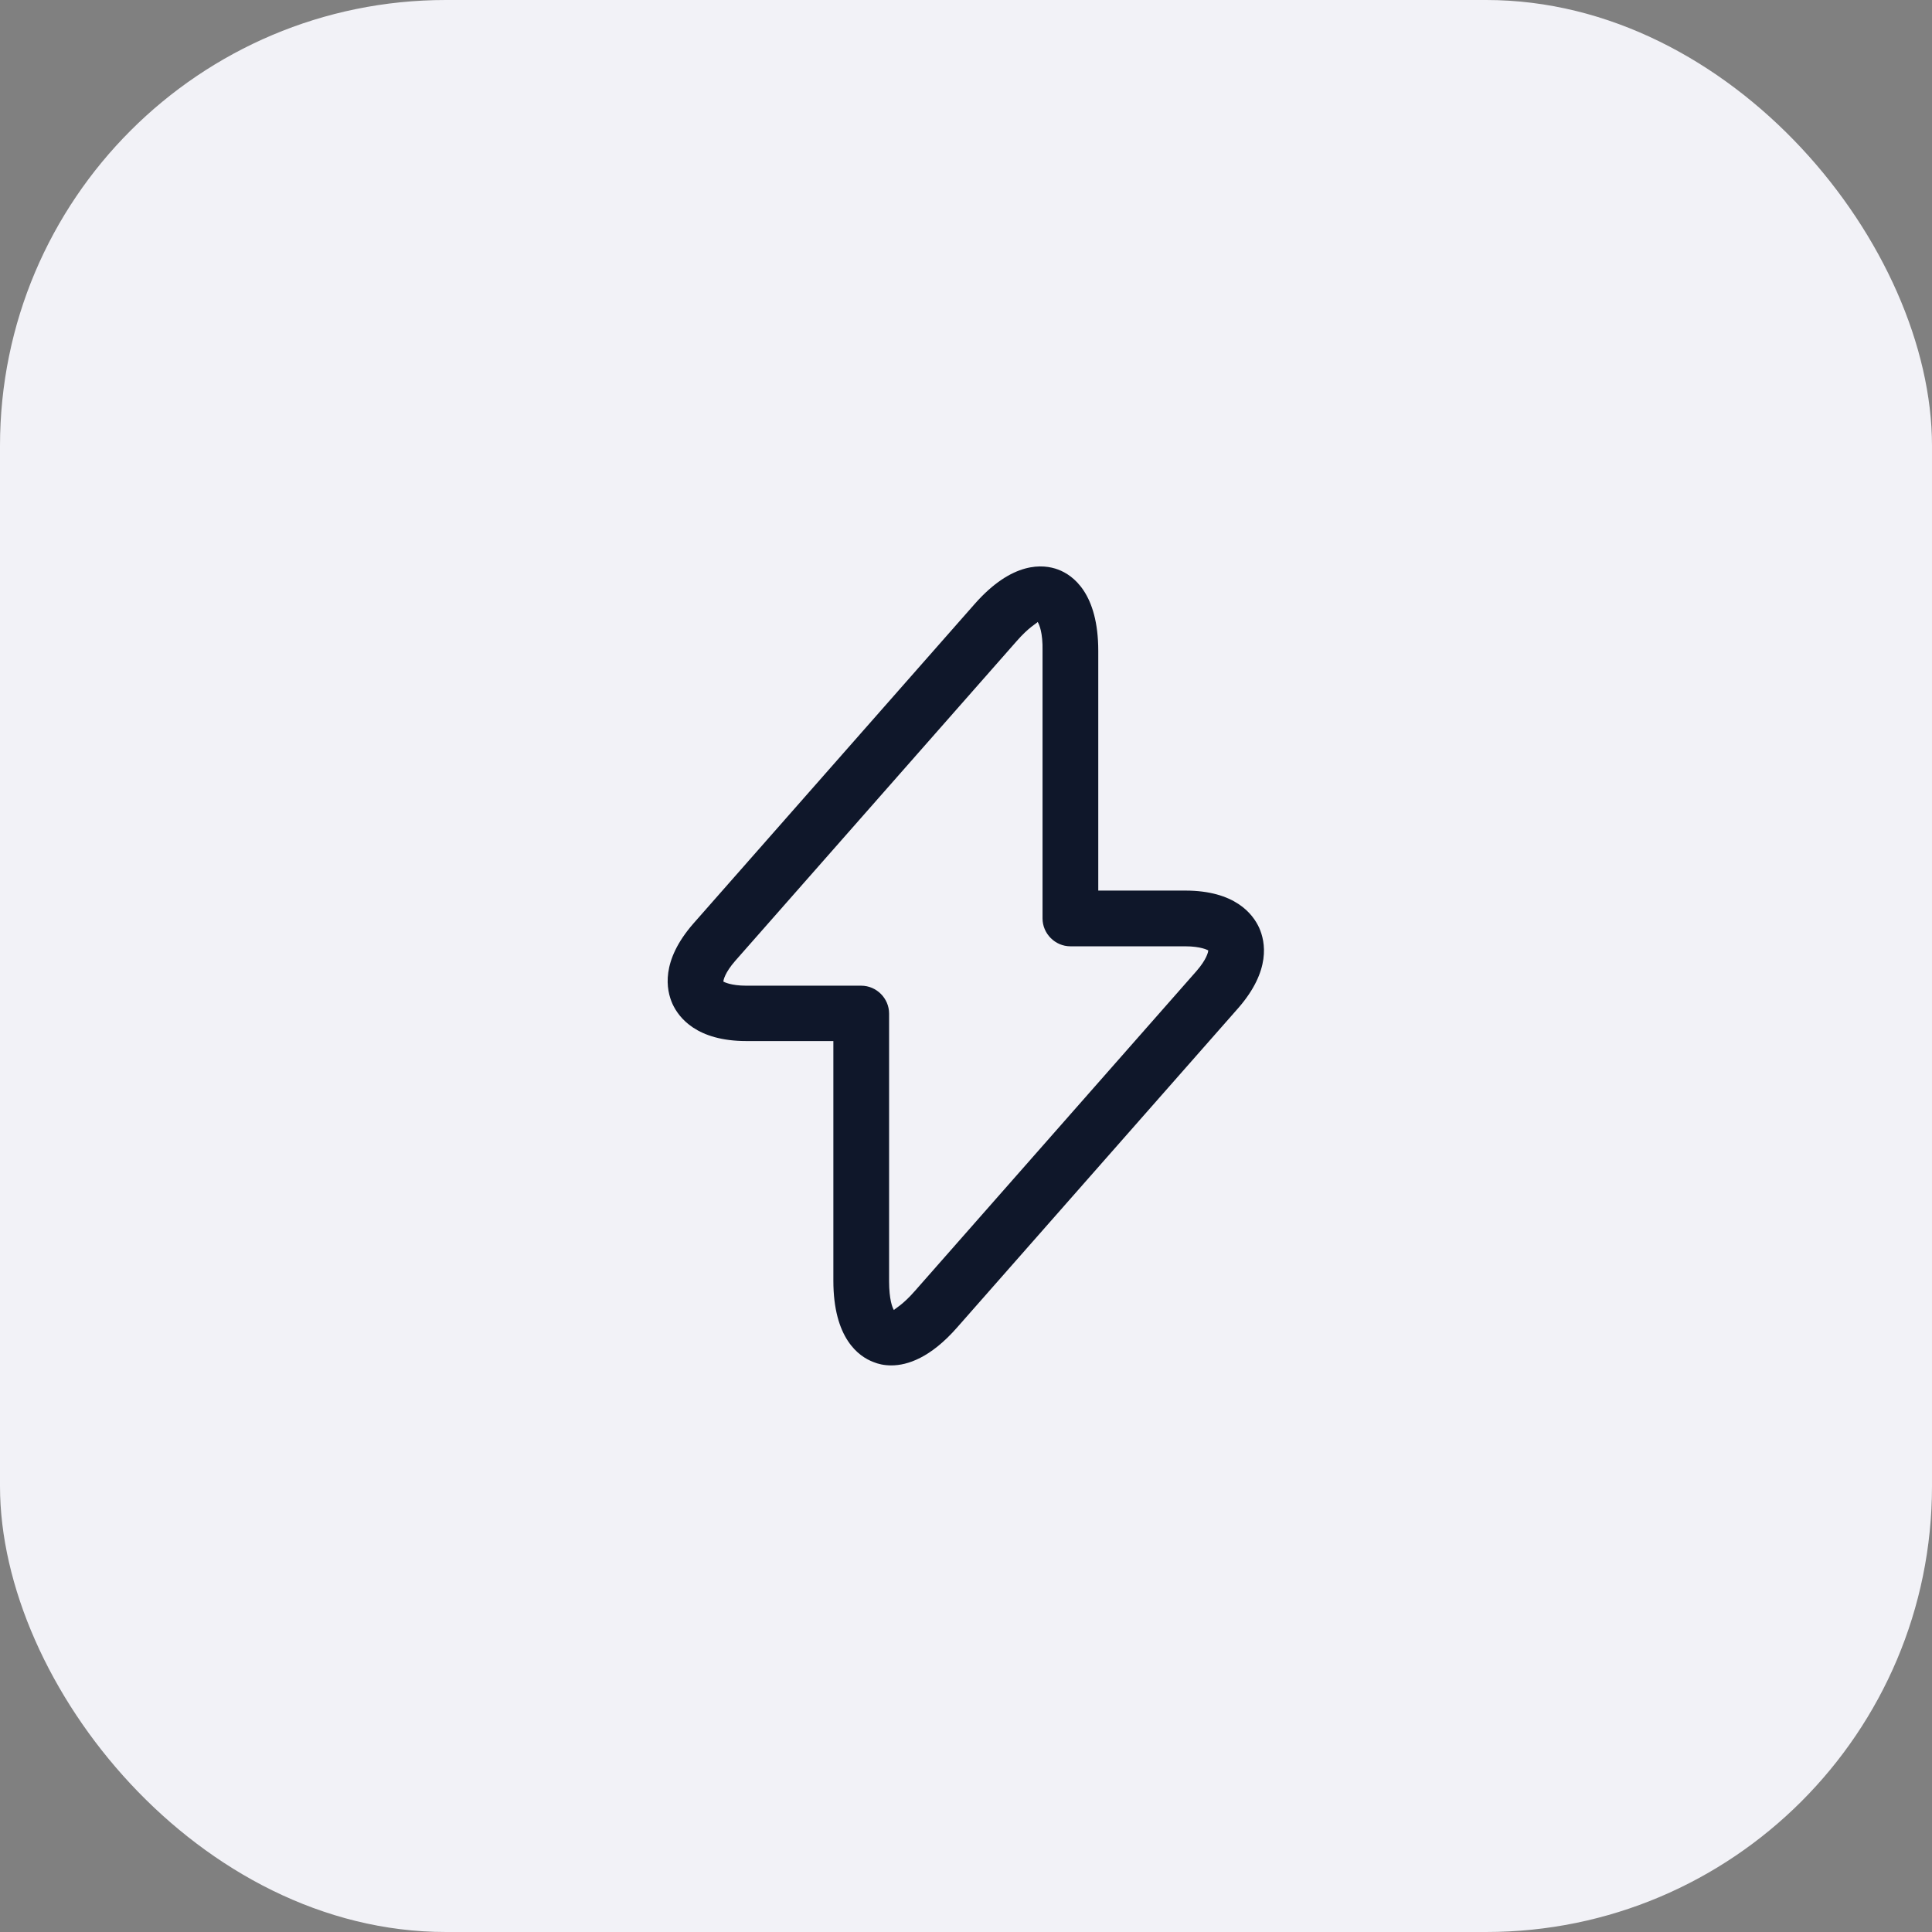 <svg width="52" height="52" viewBox="0 0 52 52" fill="none" xmlns="http://www.w3.org/2000/svg">
<rect x="0" y="0" width="52" height="52" fill="#808080" stroke="none"/>
<rect width="52" height="52" rx="12" fill="#F2F2F7"/>
<path d="M23.99 36.75C23.79 36.75 23.63 36.71 23.51 36.66C23.11 36.51 22.43 36.02 22.43 34.47V28.02H20.09C18.75 28.02 18.27 27.39 18.1 27.02C17.93 26.64 17.78 25.87 18.66 24.86L26.23 16.26C27.25 15.1 28.08 15.18 28.48 15.33C28.88 15.48 29.56 15.97 29.56 17.52V23.97H31.9C33.24 23.97 33.72 24.6 33.89 24.97C34.06 25.35 34.21 26.12 33.33 27.13L25.76 35.73C25.05 36.54 24.43 36.75 23.99 36.75ZM27.93 16.74C27.9 16.78 27.69 16.88 27.36 17.26L19.79 25.86C19.51 26.18 19.47 26.38 19.47 26.42C19.49 26.43 19.67 26.53 20.09 26.53H23.18C23.59 26.53 23.93 26.87 23.93 27.28V34.48C23.93 34.98 24.02 35.2 24.06 35.26C24.09 35.22 24.3 35.12 24.63 34.74L32.2 26.14C32.48 25.82 32.52 25.62 32.52 25.58C32.5 25.57 32.32 25.47 31.9 25.47H28.81C28.4 25.47 28.06 25.13 28.06 24.72V17.52C28.07 17.02 27.97 16.81 27.93 16.74Z" fill="#0F172A"/>
</svg>
